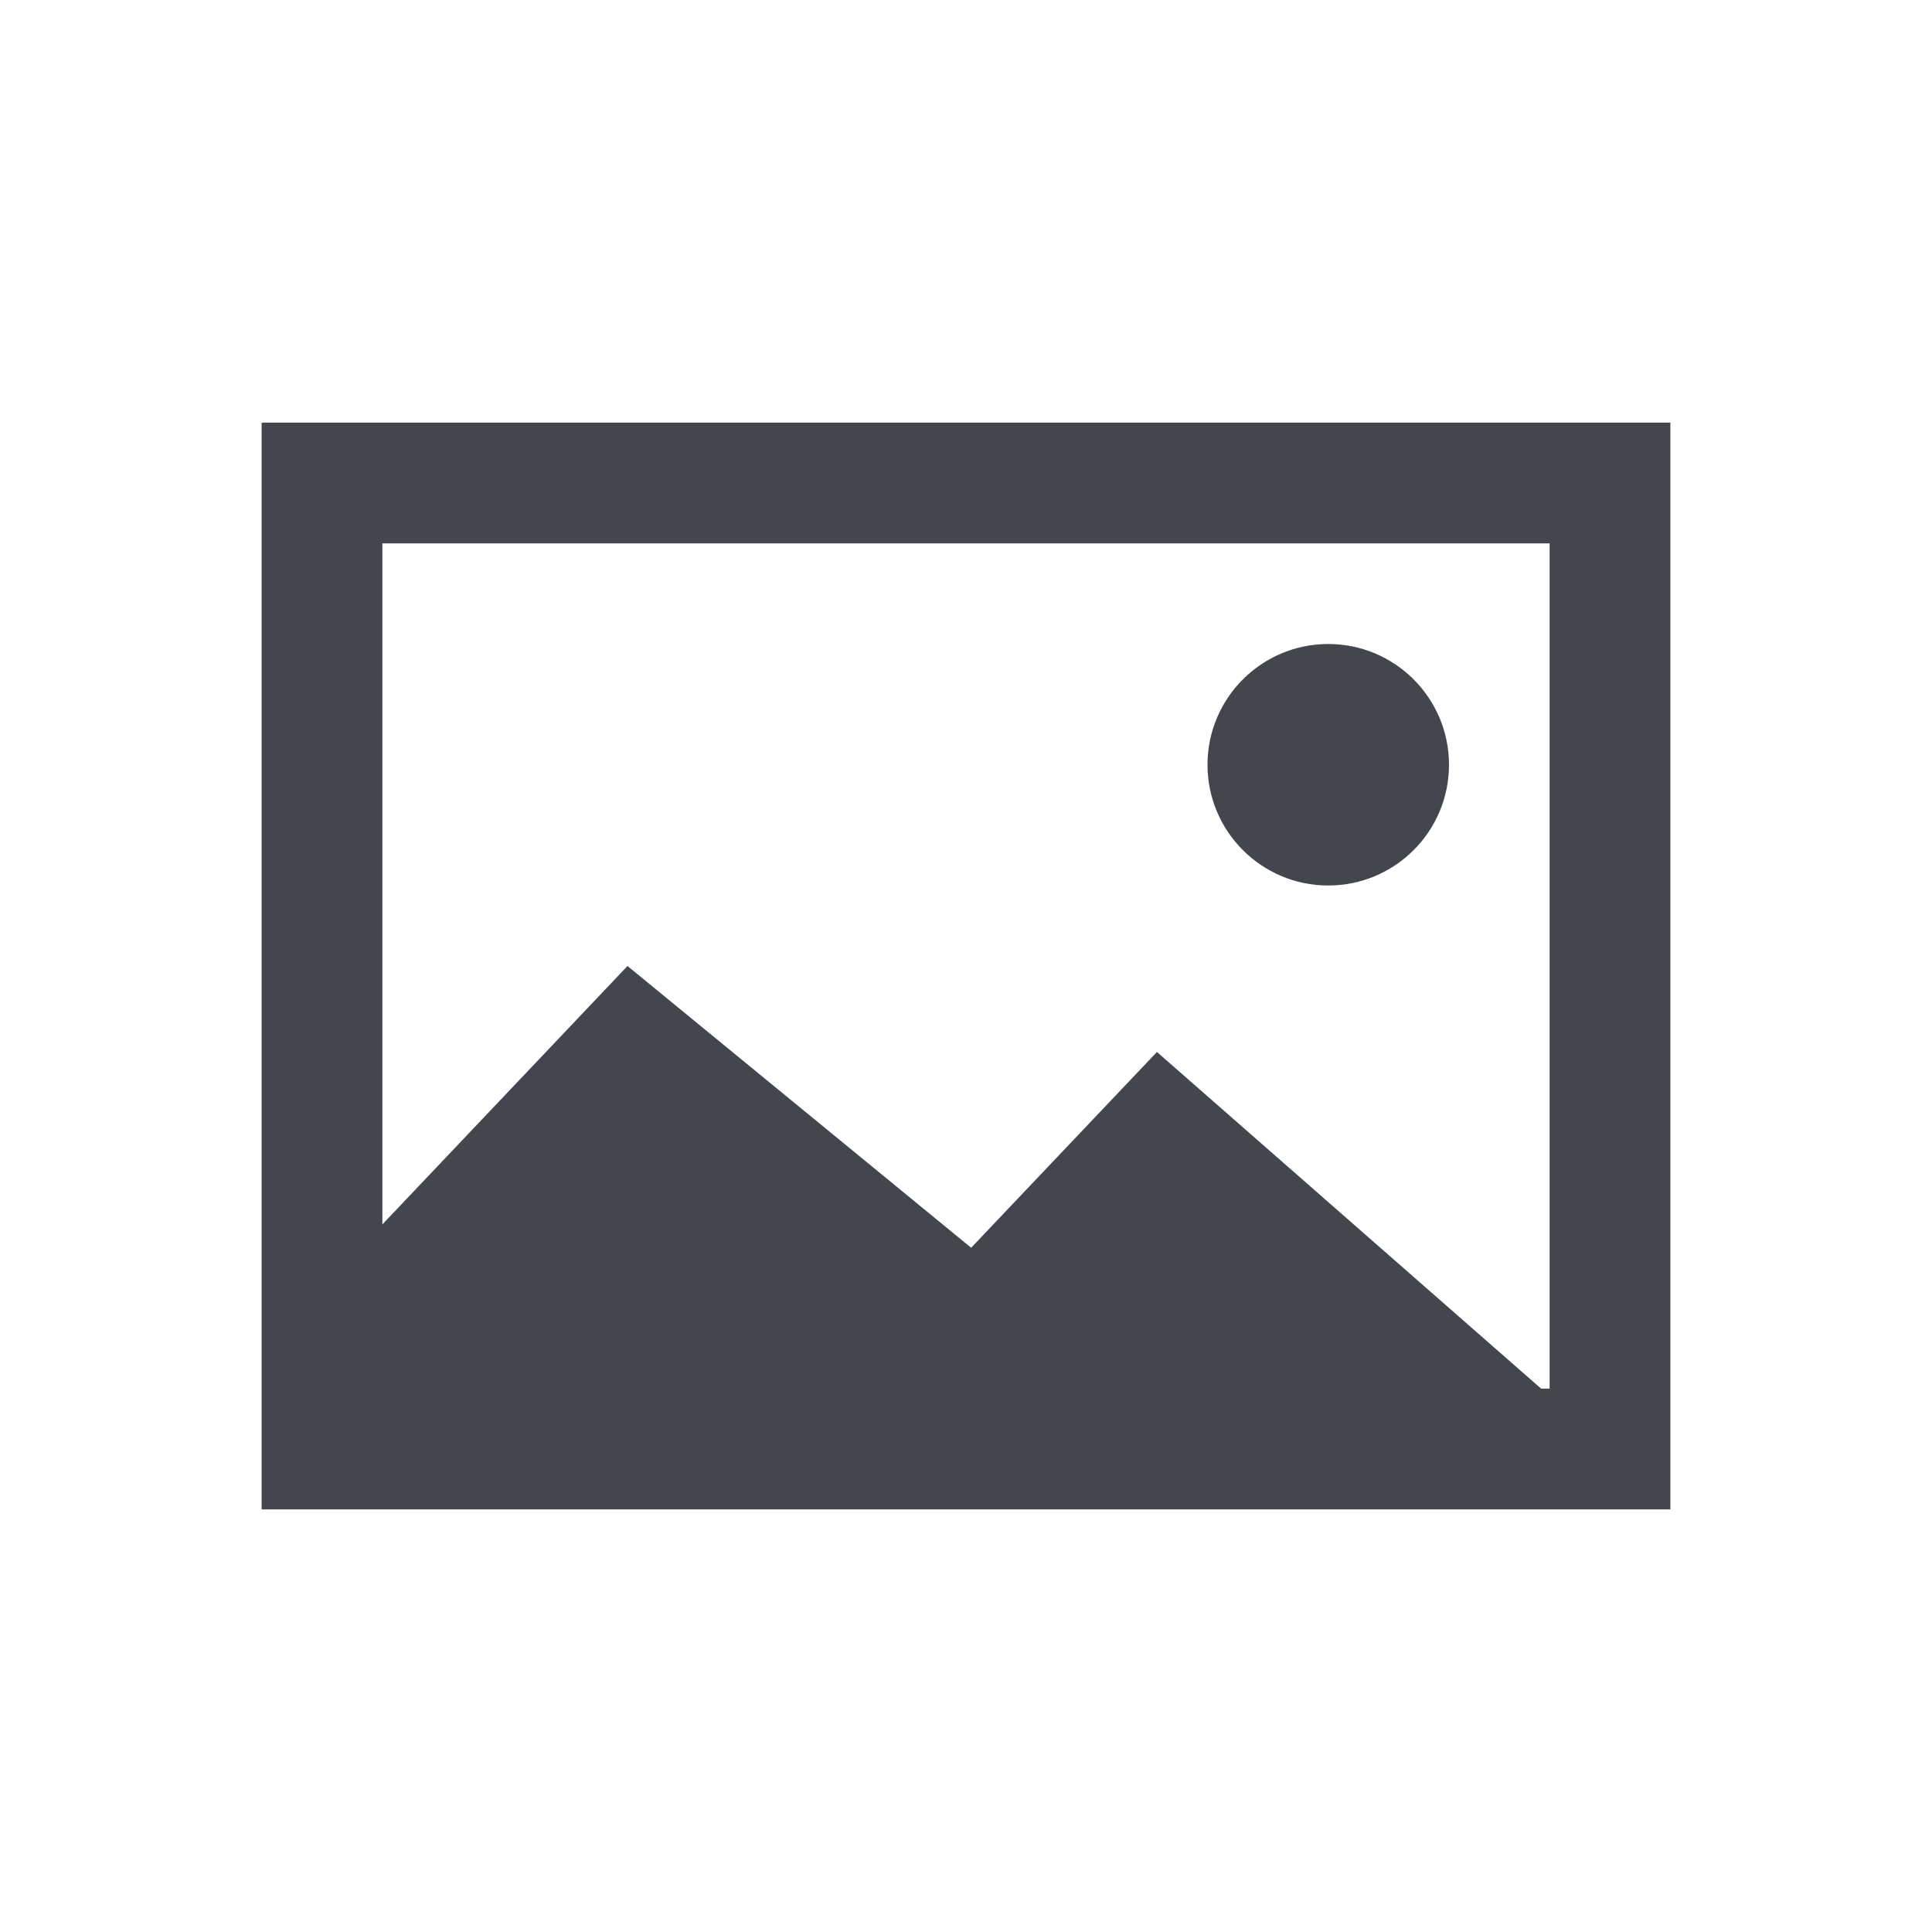<svg width="24" height="24" viewBox="0 0 24 24" fill="none" xmlns="http://www.w3.org/2000/svg">
<path fill-rule="evenodd" clip-rule="evenodd" d="M3.25 5.25H20.75V18.75H3.25V5.25ZM19.25 6.75H4.75V15.21L7.795 12L12.064 15.5L14.372 13.068L19.144 17.25H19.25V6.75ZM16.5 11C17.328 11 18 10.328 18 9.5C18 8.672 17.328 8 16.5 8C15.672 8 15 8.672 15 9.5C15 10.328 15.672 11 16.5 11Z" fill="#43474D"/>
</svg>

